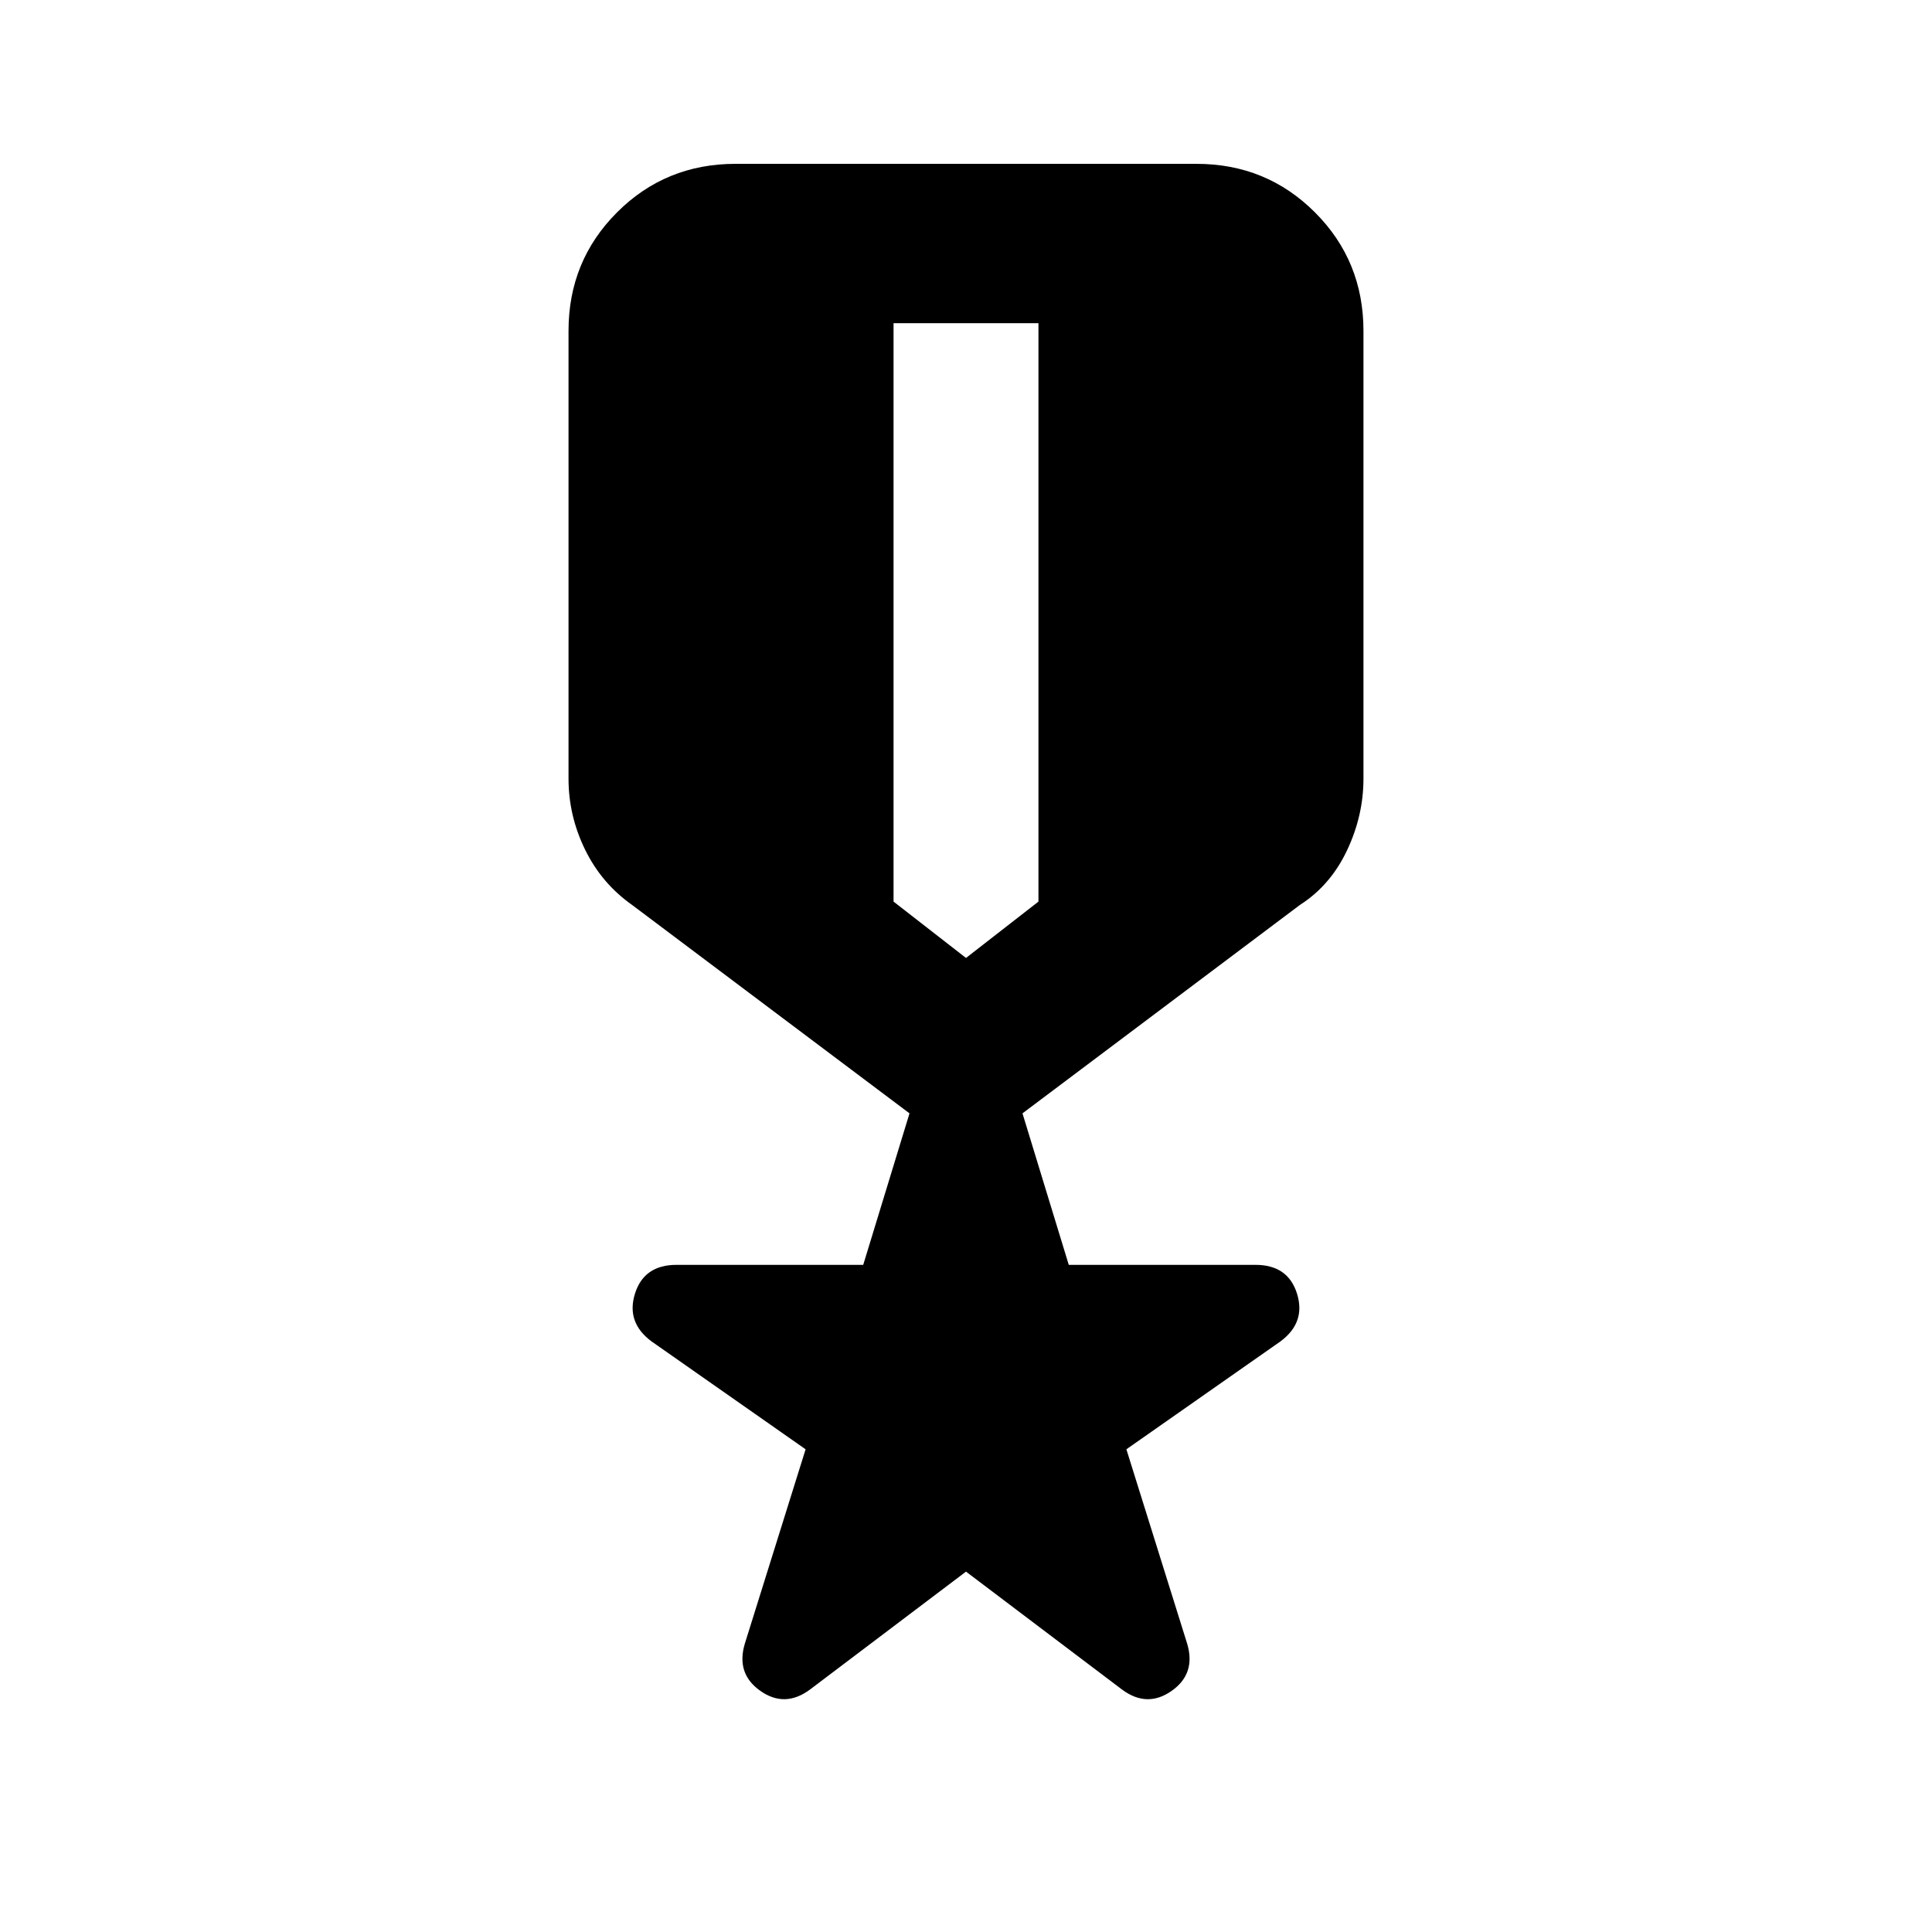 <svg xmlns="http://www.w3.org/2000/svg" height="20" viewBox="0 -960 960 960" width="20"><path d="m480-179.07-77.59 58.64q-12.43 9.19-24.61.61-12.17-8.57-7.69-23.48l30.19-96.55-76.58-53.63q-12.68-9.43-8.2-23.73 4.48-14.29 20.63-14.29h92.78l23-75.28-137.8-103.52q-15.2-10.72-23.41-27.54-8.22-16.81-8.22-35.25v-222.5q0-34.78 24.11-58.89t58.89-24.11h229q34.78 0 58.89 24.11t24.11 58.89v222.5q0 18.44-8.22 35.75-8.21 17.32-23.41 27.04l-137.8 103.52 23 75.28h92.78q16.15 0 20.63 14.29 4.48 14.3-8.2 23.73l-76.58 53.63 30.19 96.55q4.48 14.91-7.69 23.48-12.18 8.58-24.61-.61L480-179.07Zm-36-620.34V-512l36 28 36-28v-287.41h-72Z"/></svg>